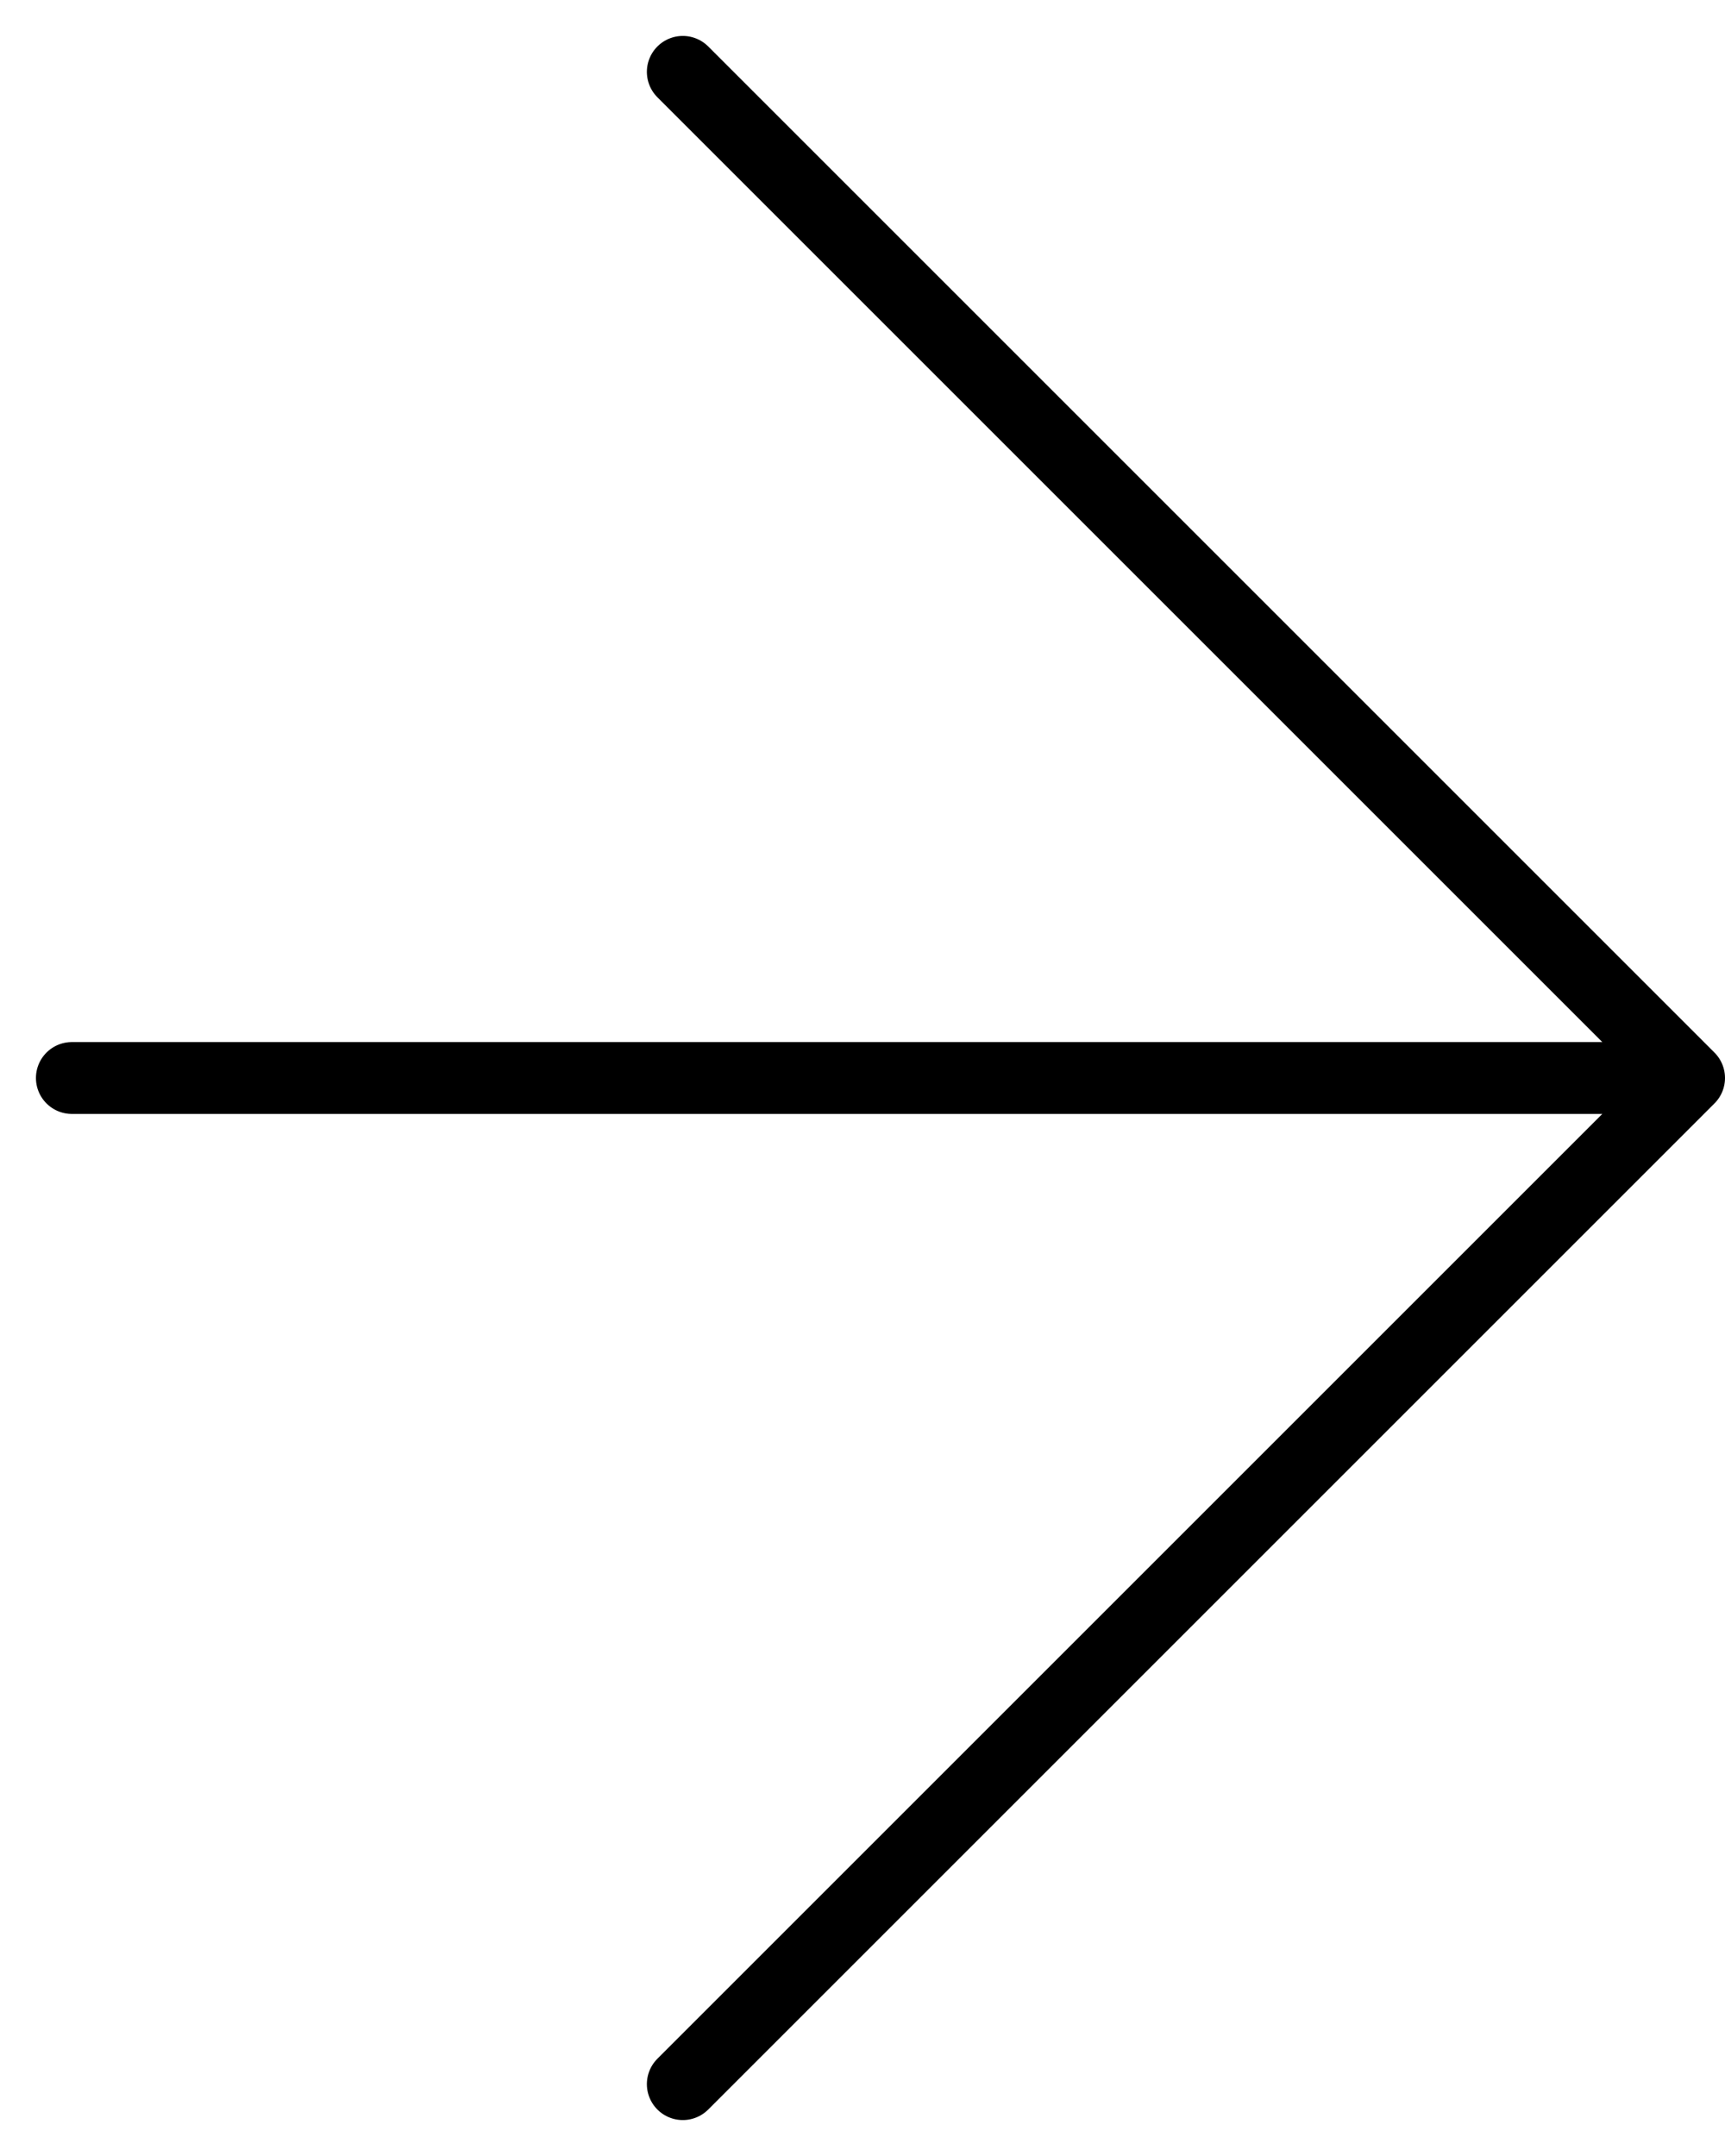 <svg width="24" height="30" viewBox="0 0 24 30" fill="none" xmlns="http://www.w3.org/2000/svg">
<path d="M9.5 1L23.5 15M23.5 15L9.5 29M23.5 15H1" stroke="black" stroke-linecap="round" stroke-linejoin="round"/>
</svg>
